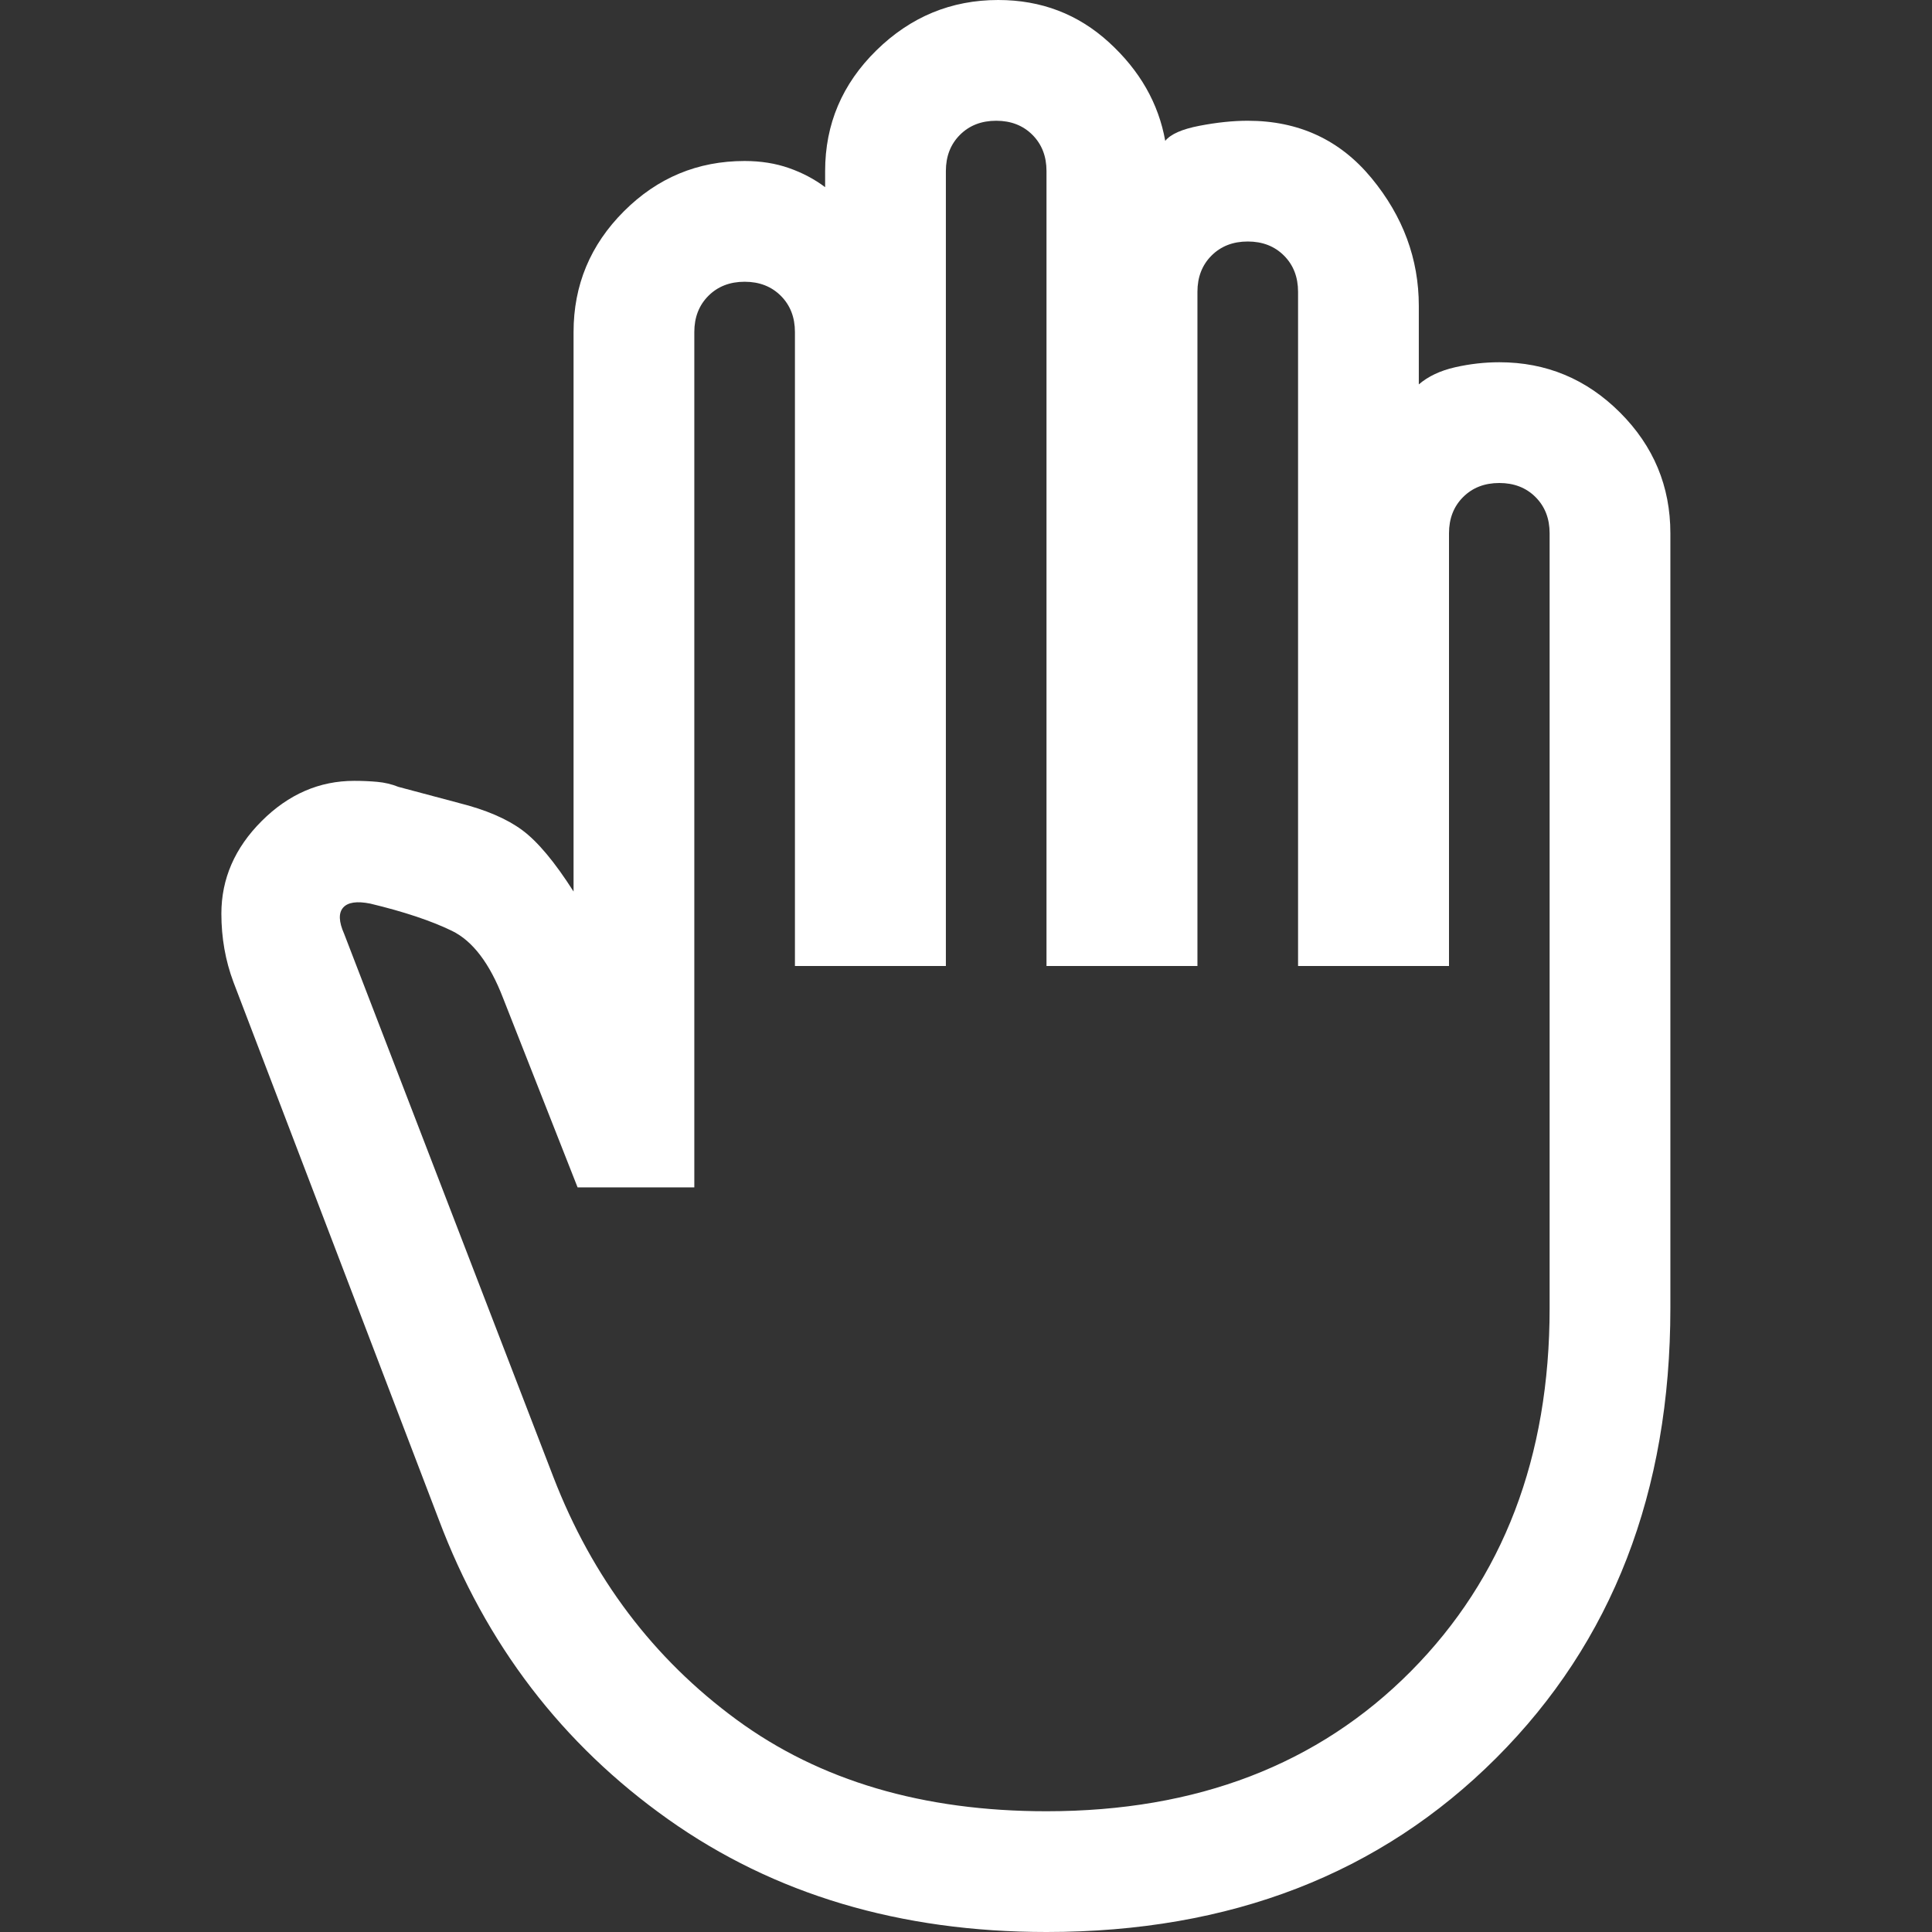 <svg xmlns="http://www.w3.org/2000/svg" height="48" width="48"><rect width="100%" height="100%" fill="#333333" stroke="none"/><path d="M26 48q-5.45 0-9.4-2.8t-5.7-7.45L5.8 24.4q-.15-.4-.225-.825Q5.5 23.15 5.5 22.7q0-1.3 1-2.3 1-1 2.3-1 .3 0 .575.025.275.025.525.125l1.5.4q1 .25 1.575.675.575.425 1.275 1.525V8.25q0-1.75 1.25-3t3-1.25q.6 0 1.1.175.5.175.9.475v-.4q0-1.75 1.275-3T24.8 0q1.6 0 2.75 1.05t1.4 2.45q.2-.25.85-.375Q30.45 3 31 3q1.9 0 3.075 1.425Q35.25 5.85 35.25 7.6v1.95q.35-.3.9-.425T37.25 9q1.75 0 3 1.25t1.25 3V32.5q0 6.85-4.325 11.175Q32.85 48 26 48Zm0-3q5.6 0 9.05-3.475Q38.5 38.05 38.5 32.5V13.25q0-.55-.35-.9t-.9-.35q-.55 0-.9.35t-.35.9V24h-3.75V7.25q0-.55-.35-.9T31 6q-.55 0-.9.35t-.35.9V24H26V4.25q0-.55-.35-.9t-.9-.35q-.55 0-.9.35t-.35.9V24h-3.75V8.25q0-.55-.35-.9T18.5 7q-.55 0-.9.35t-.35.9V29.5h-2.9l-1.85-4.7q-.5-1.3-1.275-1.675-.775-.375-2.025-.675-.5-.1-.675.1-.175.2.025.65l5.2 13.5q1.45 3.75 4.55 6.025Q21.4 45 26 45Z" fill="white"/></svg>